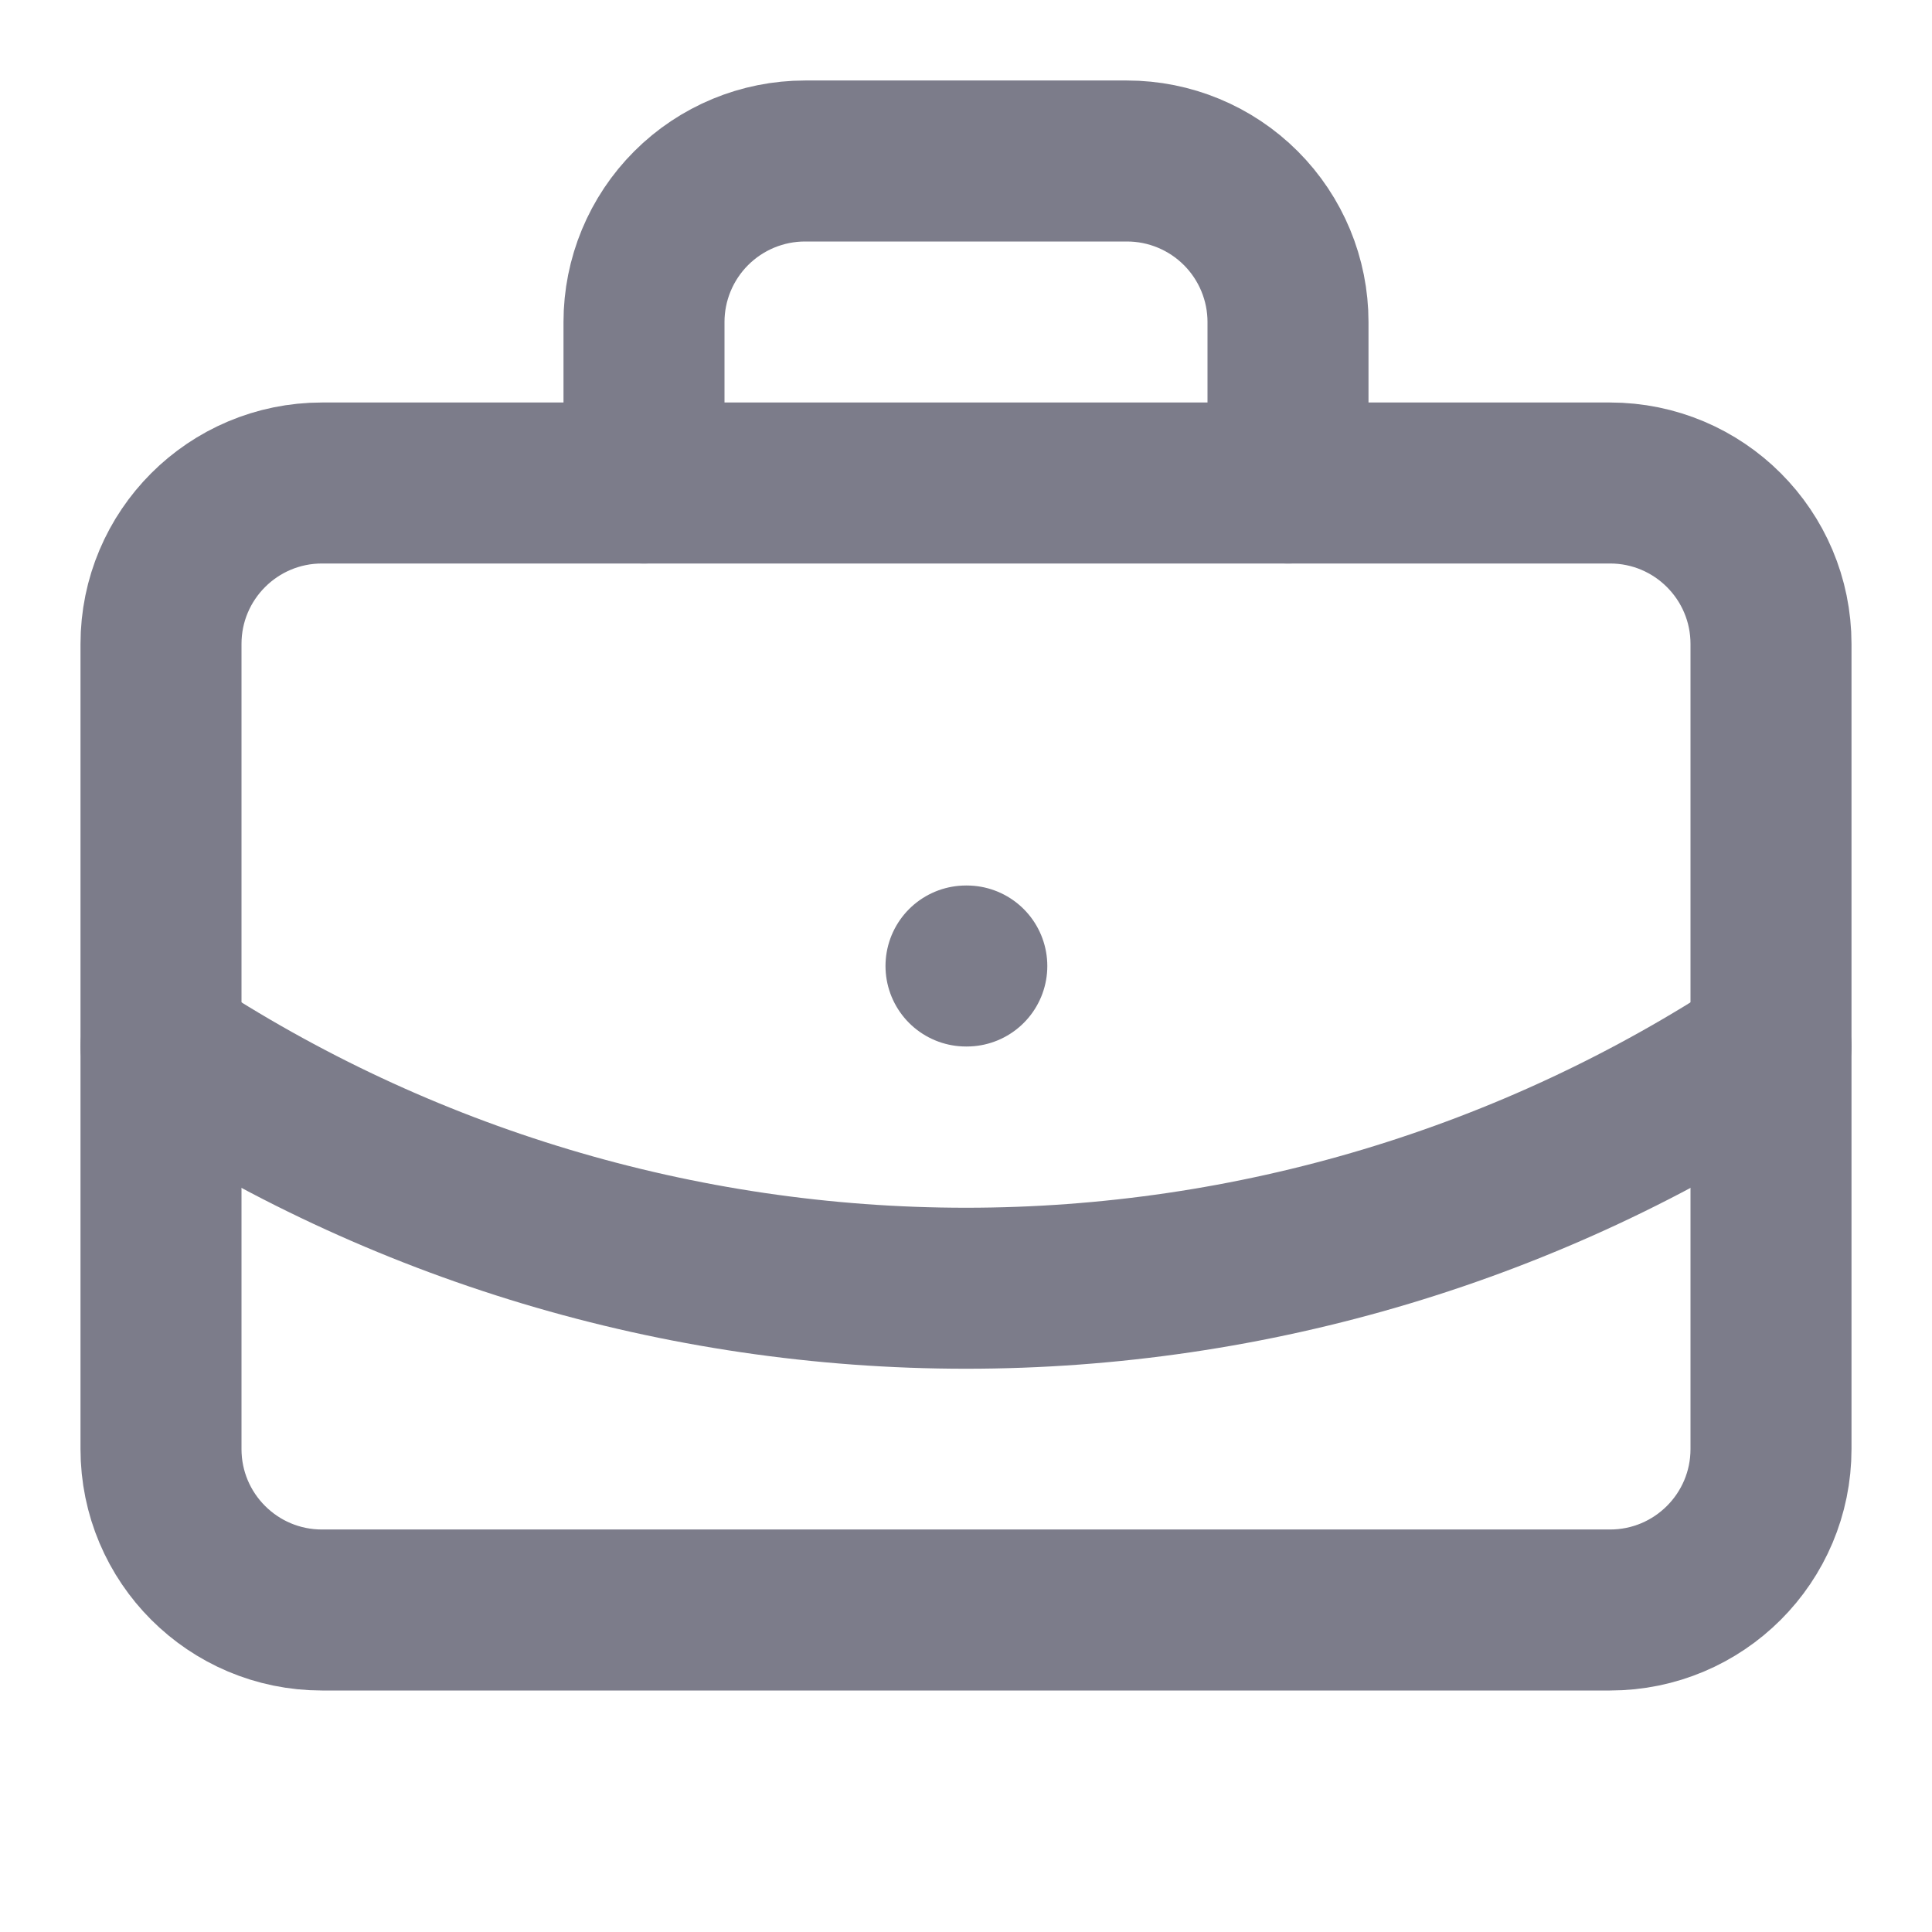 <svg width="24" height="24" viewBox="0 0 24 24" fill="none" xmlns="http://www.w3.org/2000/svg">
<path d="M12 12H12.01" stroke="#7C7C8A" stroke-width="2" stroke-linecap="round" stroke-linejoin="round"/>
<path d="M16 6V4C16 3.47 15.789 2.961 15.414 2.586C15.039 2.211 14.53 2 14 2H10C9.47 2 8.961 2.211 8.586 2.586C8.211 2.961 8 3.47 8 4V6" stroke="#7C7C8A" stroke-width="2" stroke-linecap="round" stroke-linejoin="round"/>
<path d="M22 13C19.033 14.959 15.556 16.003 12 16.003C8.444 16.003 4.967 14.959 2 13" stroke="#7C7C8A" stroke-width="2" stroke-linecap="round" stroke-linejoin="round"/>
<path d="M20 6H4C2.895 6 2 6.895 2 8V18C2 19.105 2.895 20 4 20H20C21.105 20 22 19.105 22 18V8C22 6.895 21.105 6 20 6Z" stroke="#7C7C8A" stroke-width="2" stroke-linecap="round" stroke-linejoin="round"/>
</svg>
